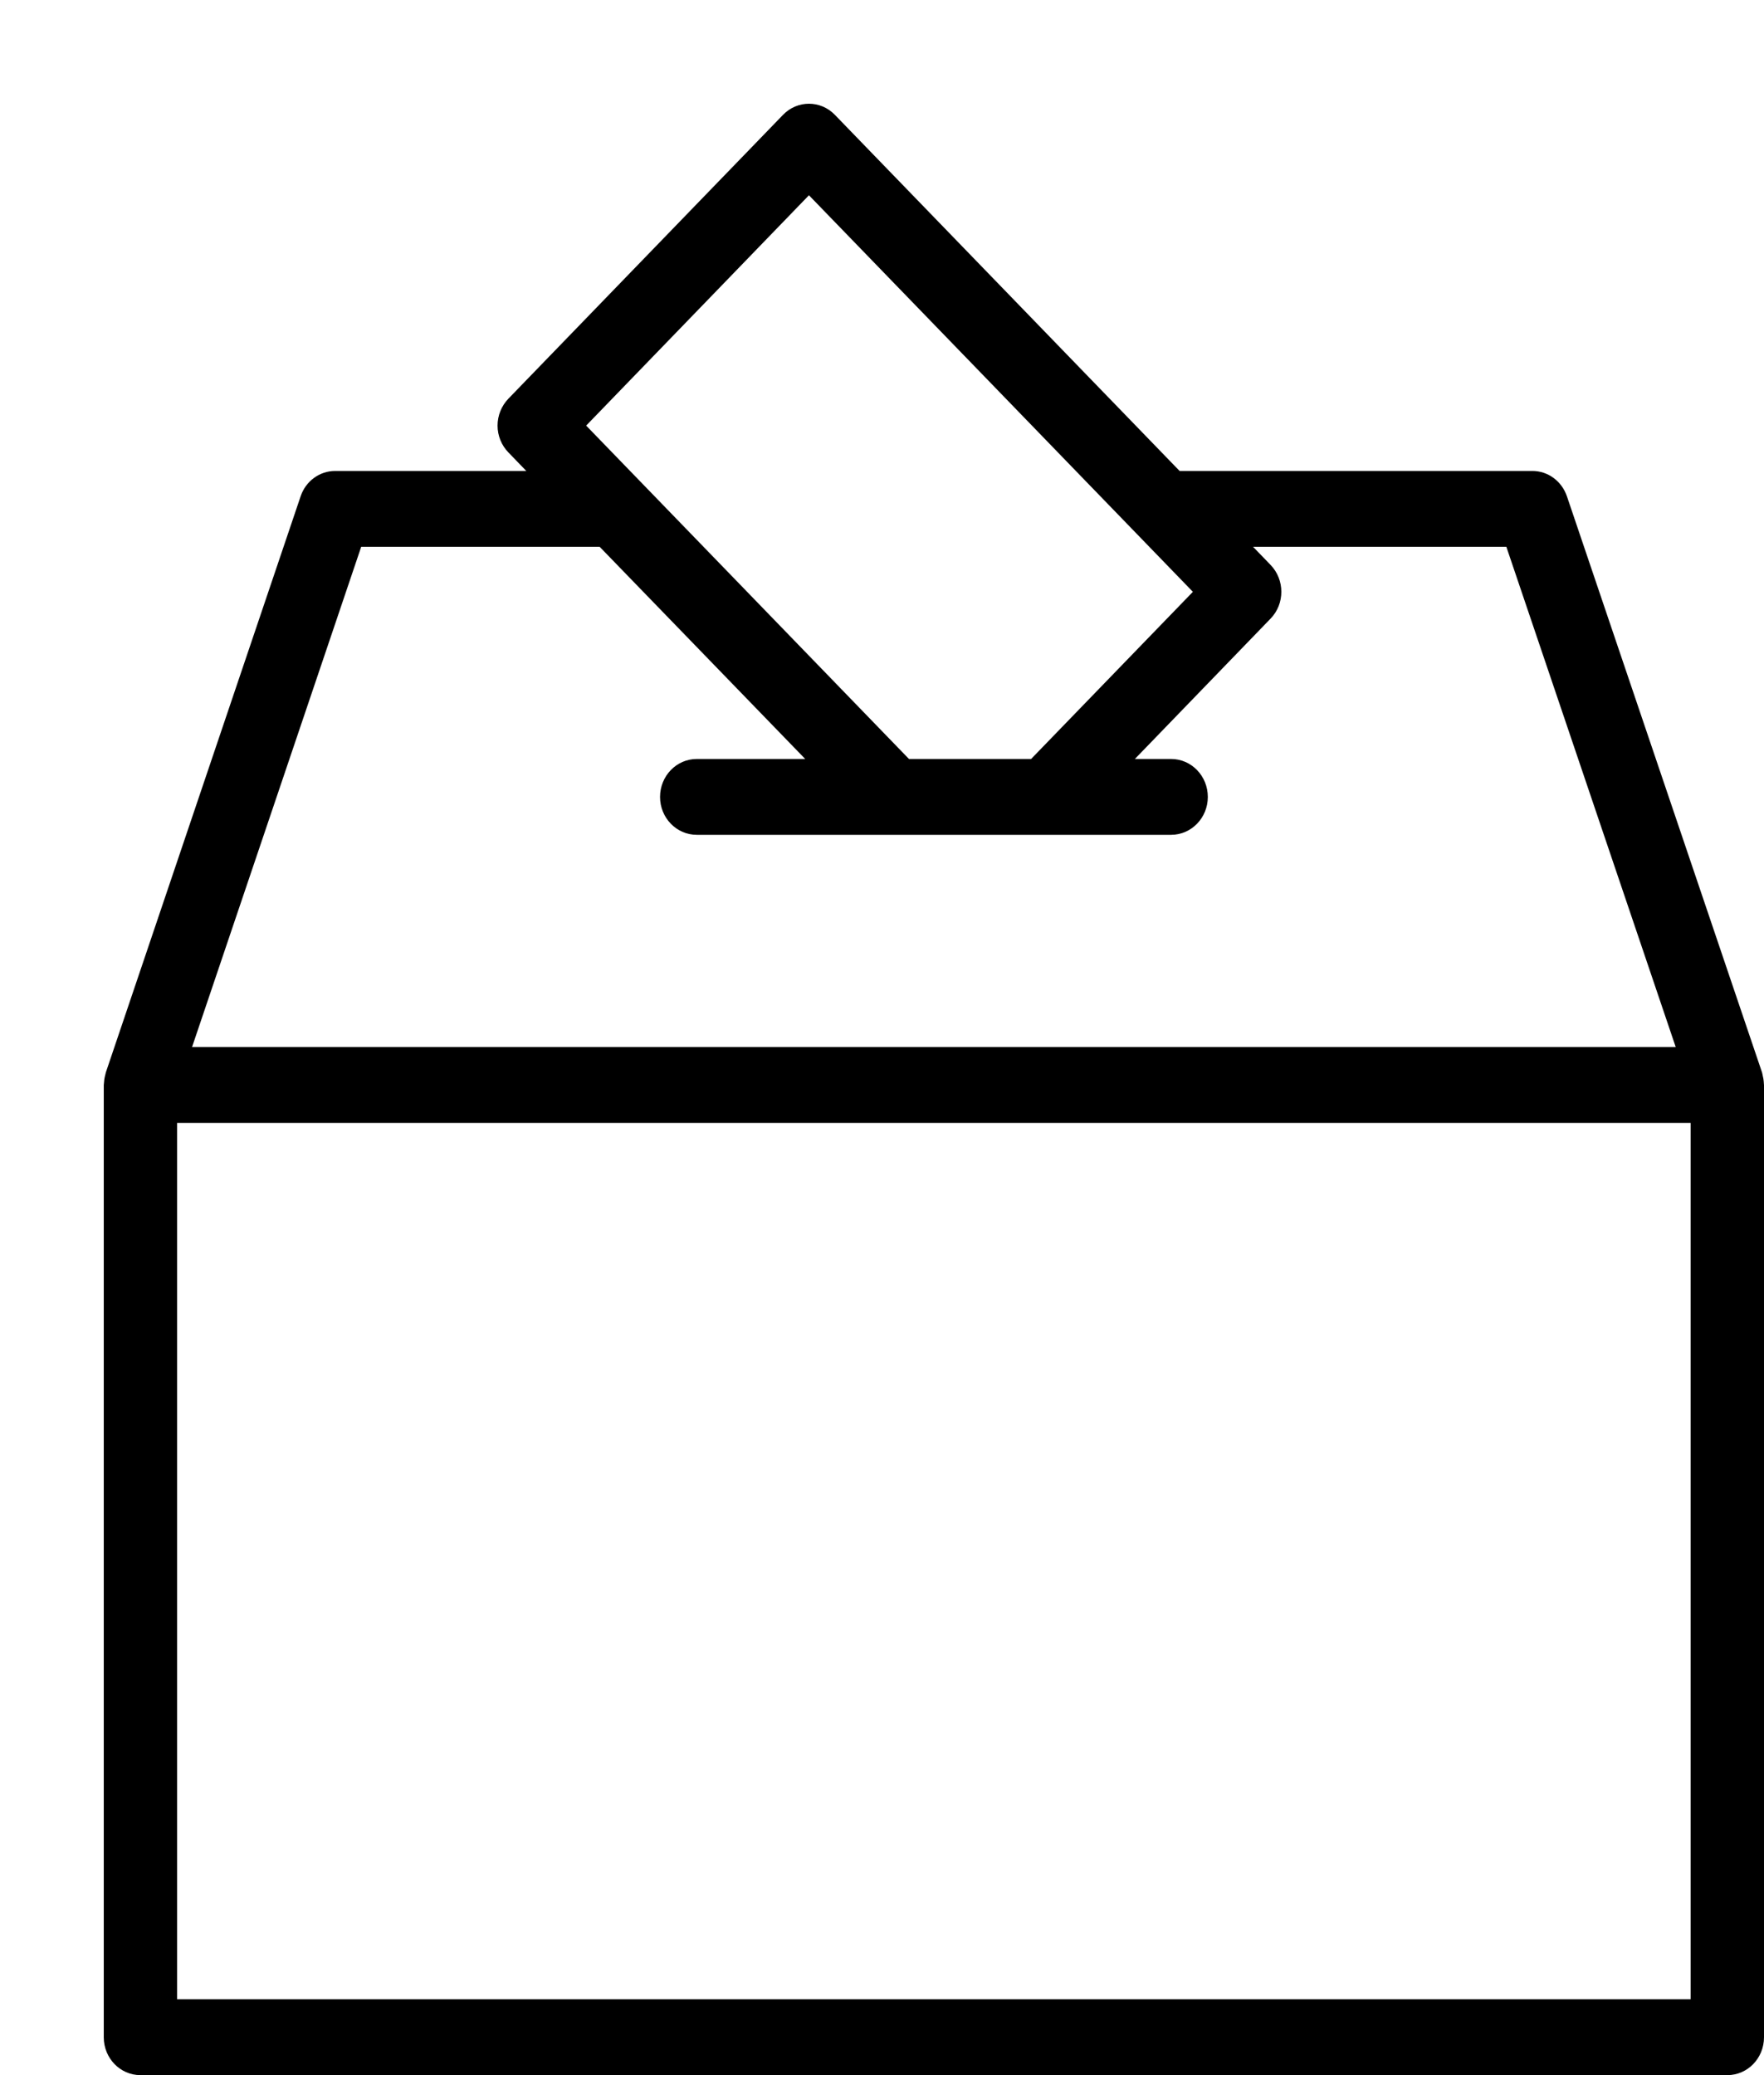 <svg  viewBox="0 0 17 20"  xmlns="http://www.w3.org/2000/svg"><path d="M16.994 10.396C16.992 10.387 16.99 10.378 16.988 10.368C16.985 10.357 16.985 10.347 16.981 10.336L15.101 4.784C15.051 4.637 14.918 4.539 14.768 4.539H11.368L8.046 1.107C7.908 0.964 7.684 0.964 7.546 1.107L4.899 3.843C4.833 3.912 4.795 4.005 4.795 4.102C4.795 4.199 4.833 4.292 4.899 4.36L5.072 4.539H3.23C3.08 4.539 2.946 4.637 2.897 4.784L1.02 10.336C1.018 10.343 1.017 10.35 1.015 10.357C1.011 10.373 1.007 10.389 1.005 10.405C1.004 10.416 1.003 10.427 1.002 10.438C1.002 10.444 1 10.451 1 10.458V19.635C1 19.837 1.158 20 1.353 20H16.647C16.842 20 17 19.837 17 19.635V10.458C17 10.454 16.999 10.45 16.999 10.446C16.998 10.43 16.997 10.413 16.994 10.396ZM7.796 1.882L11.496 5.704L9.937 7.315H8.76L5.649 4.102L7.796 1.882ZM3.481 5.27H5.779L7.76 7.315H6.715C6.519 7.315 6.361 7.479 6.361 7.681C6.361 7.882 6.519 8.046 6.715 8.046H8.614H10.083H11.286C11.482 8.046 11.64 7.882 11.64 7.681C11.64 7.479 11.482 7.315 11.286 7.315H10.937L12.245 5.962C12.383 5.82 12.383 5.588 12.245 5.445L12.076 5.27H14.517L16.149 10.091H1.851L3.481 5.27ZM16.293 19.269H1.707V10.823H16.293V19.269V19.269Z"></path></svg>